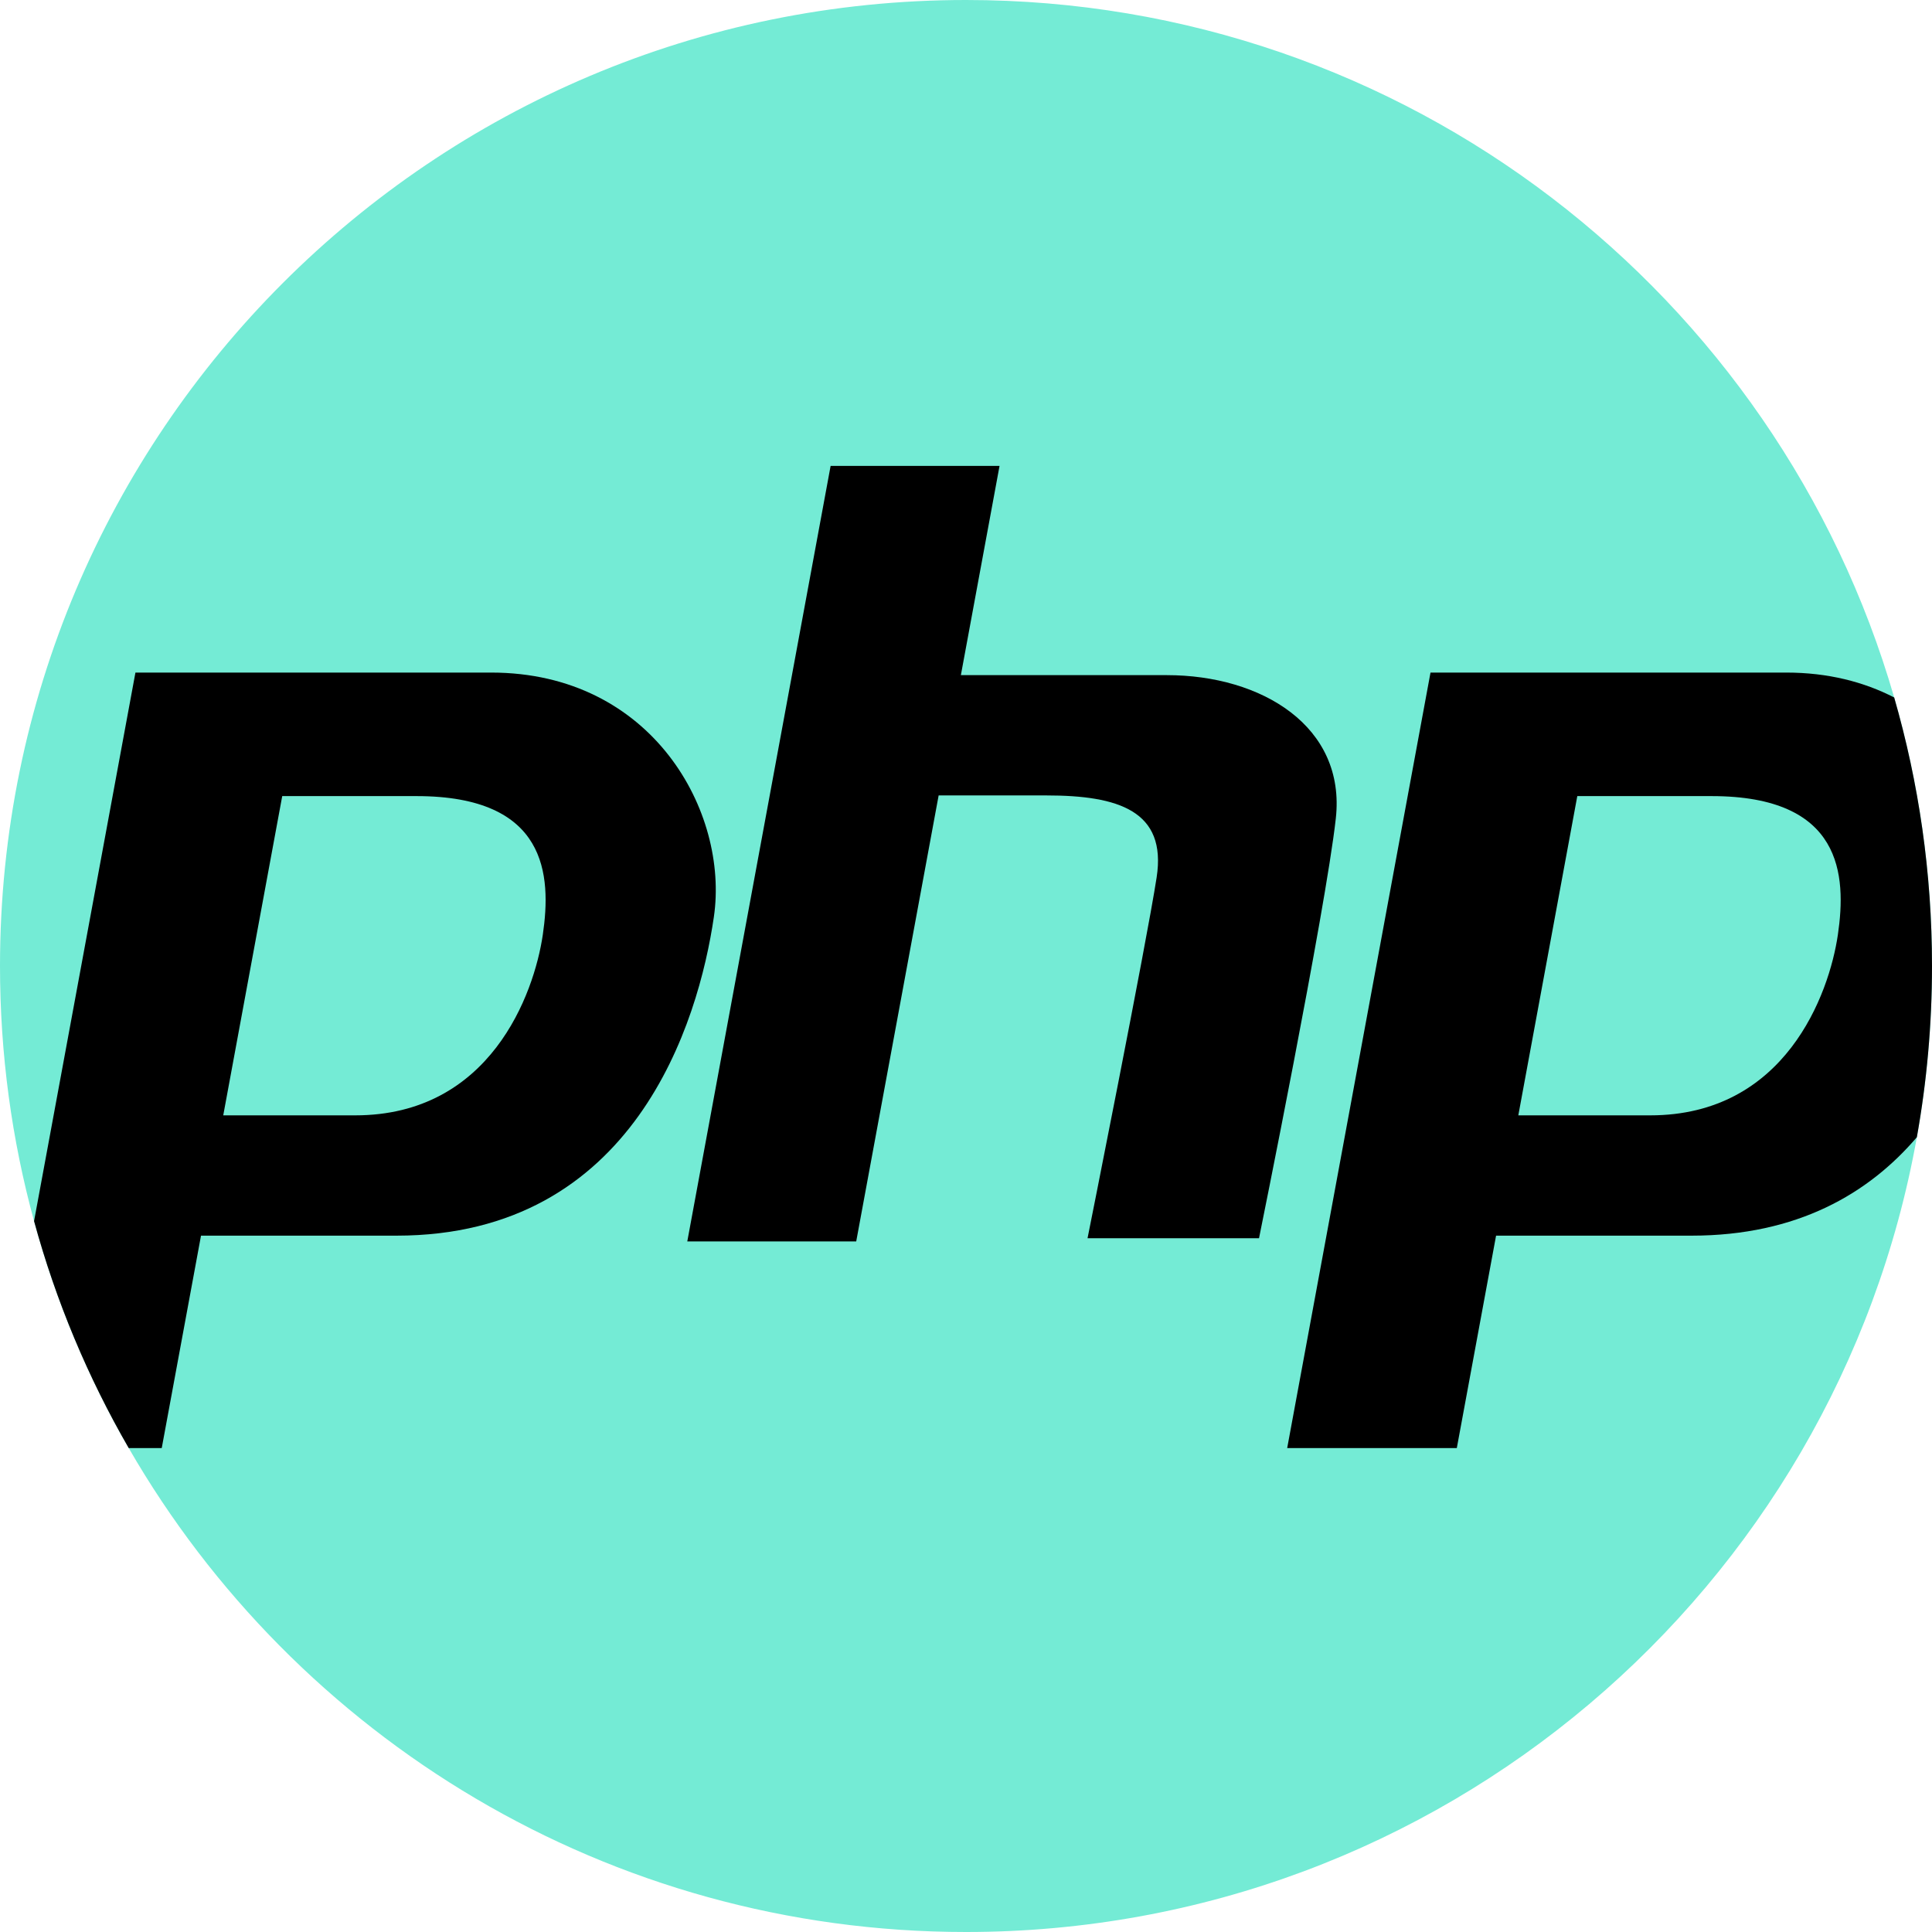 <?xml version="1.0"?>
<svg xmlns="http://www.w3.org/2000/svg" xmlns:xlink="http://www.w3.org/1999/xlink" version="1.1" id="Capa_1" x="0px" y="0px" viewBox="0 0 512 512" style="enable-background:new 0 0 512 512;" xml:space="preserve" width="512px" height="512px" class=""><g><path style="fill:#74EBD5" d="M512,256c0,15.485-1.379,30.647-4.012,45.369C486.578,421.115,381.9,512,256,512  c-94.856,0-177.664-51.587-221.884-128.24c-10.794-18.693-19.278-38.87-25.088-60.155C3.135,302.07,0,279.395,0,256  C0,114.615,114.615,0,256,0c116.694,0,215.144,78.075,245.979,184.842C508.5,207.433,512,231.309,512,256z" data-original="#8F9ED1" class="active-path" data-old_color="#8F9ED1"/><g>
	<path style="fill:#000000" d="M130.173,178.239H35.892L9.028,323.605c5.81,21.285,14.294,41.462,25.088,60.155h8.746   l10.407-56.299h51.806c63.08,0,80.039-56.633,84.104-84.449C193.254,215.207,172.91,178.239,130.173,178.239z M143.851,247.703   c-2.309,15.768-13.96,47.877-49.716,47.877H59.162l15.632-84.605h35.6C145.095,210.975,146.16,231.936,143.851,247.703z" data-original="#F2F2F2" class="" data-old_color="#F2F2F2"/>
	<path style="fill:#000000" d="M501.979,184.842c-8.014-4.138-17.565-6.604-28.599-6.604h-94.281L341.117,383.76h44.951   l10.407-56.299h51.806c28.056,0,46.989-11.201,59.705-26.091C510.621,286.647,512,271.485,512,256   C512,231.309,508.5,207.433,501.979,184.842z M487.058,247.703c-2.309,15.768-13.96,47.877-49.727,47.877h-34.962l15.632-84.605   h35.6C488.302,210.975,489.367,231.936,487.058,247.703z" data-original="#F2F2F2" class="" data-old_color="#F2F2F2"/>
	<path style="fill:#000000" d="M309.238,178.919c-18.295,0-42.704,0-54.597,0l10.248-55.451h-44.766L182.14,328.984h44.766   l21.843-118.186c8.07,0,18.79,0,28.61,0c18.991,0,31.879,4.07,29.165,21.705c-2.713,17.635-18.313,95.636-18.313,95.636h45.444   c0,0,17.635-86.818,20.348-111.237C356.717,192.484,334.334,178.919,309.238,178.919z" data-original="#F2F2F2" class="" data-old_color="#F2F2F2"/>
</g></g> </svg>

